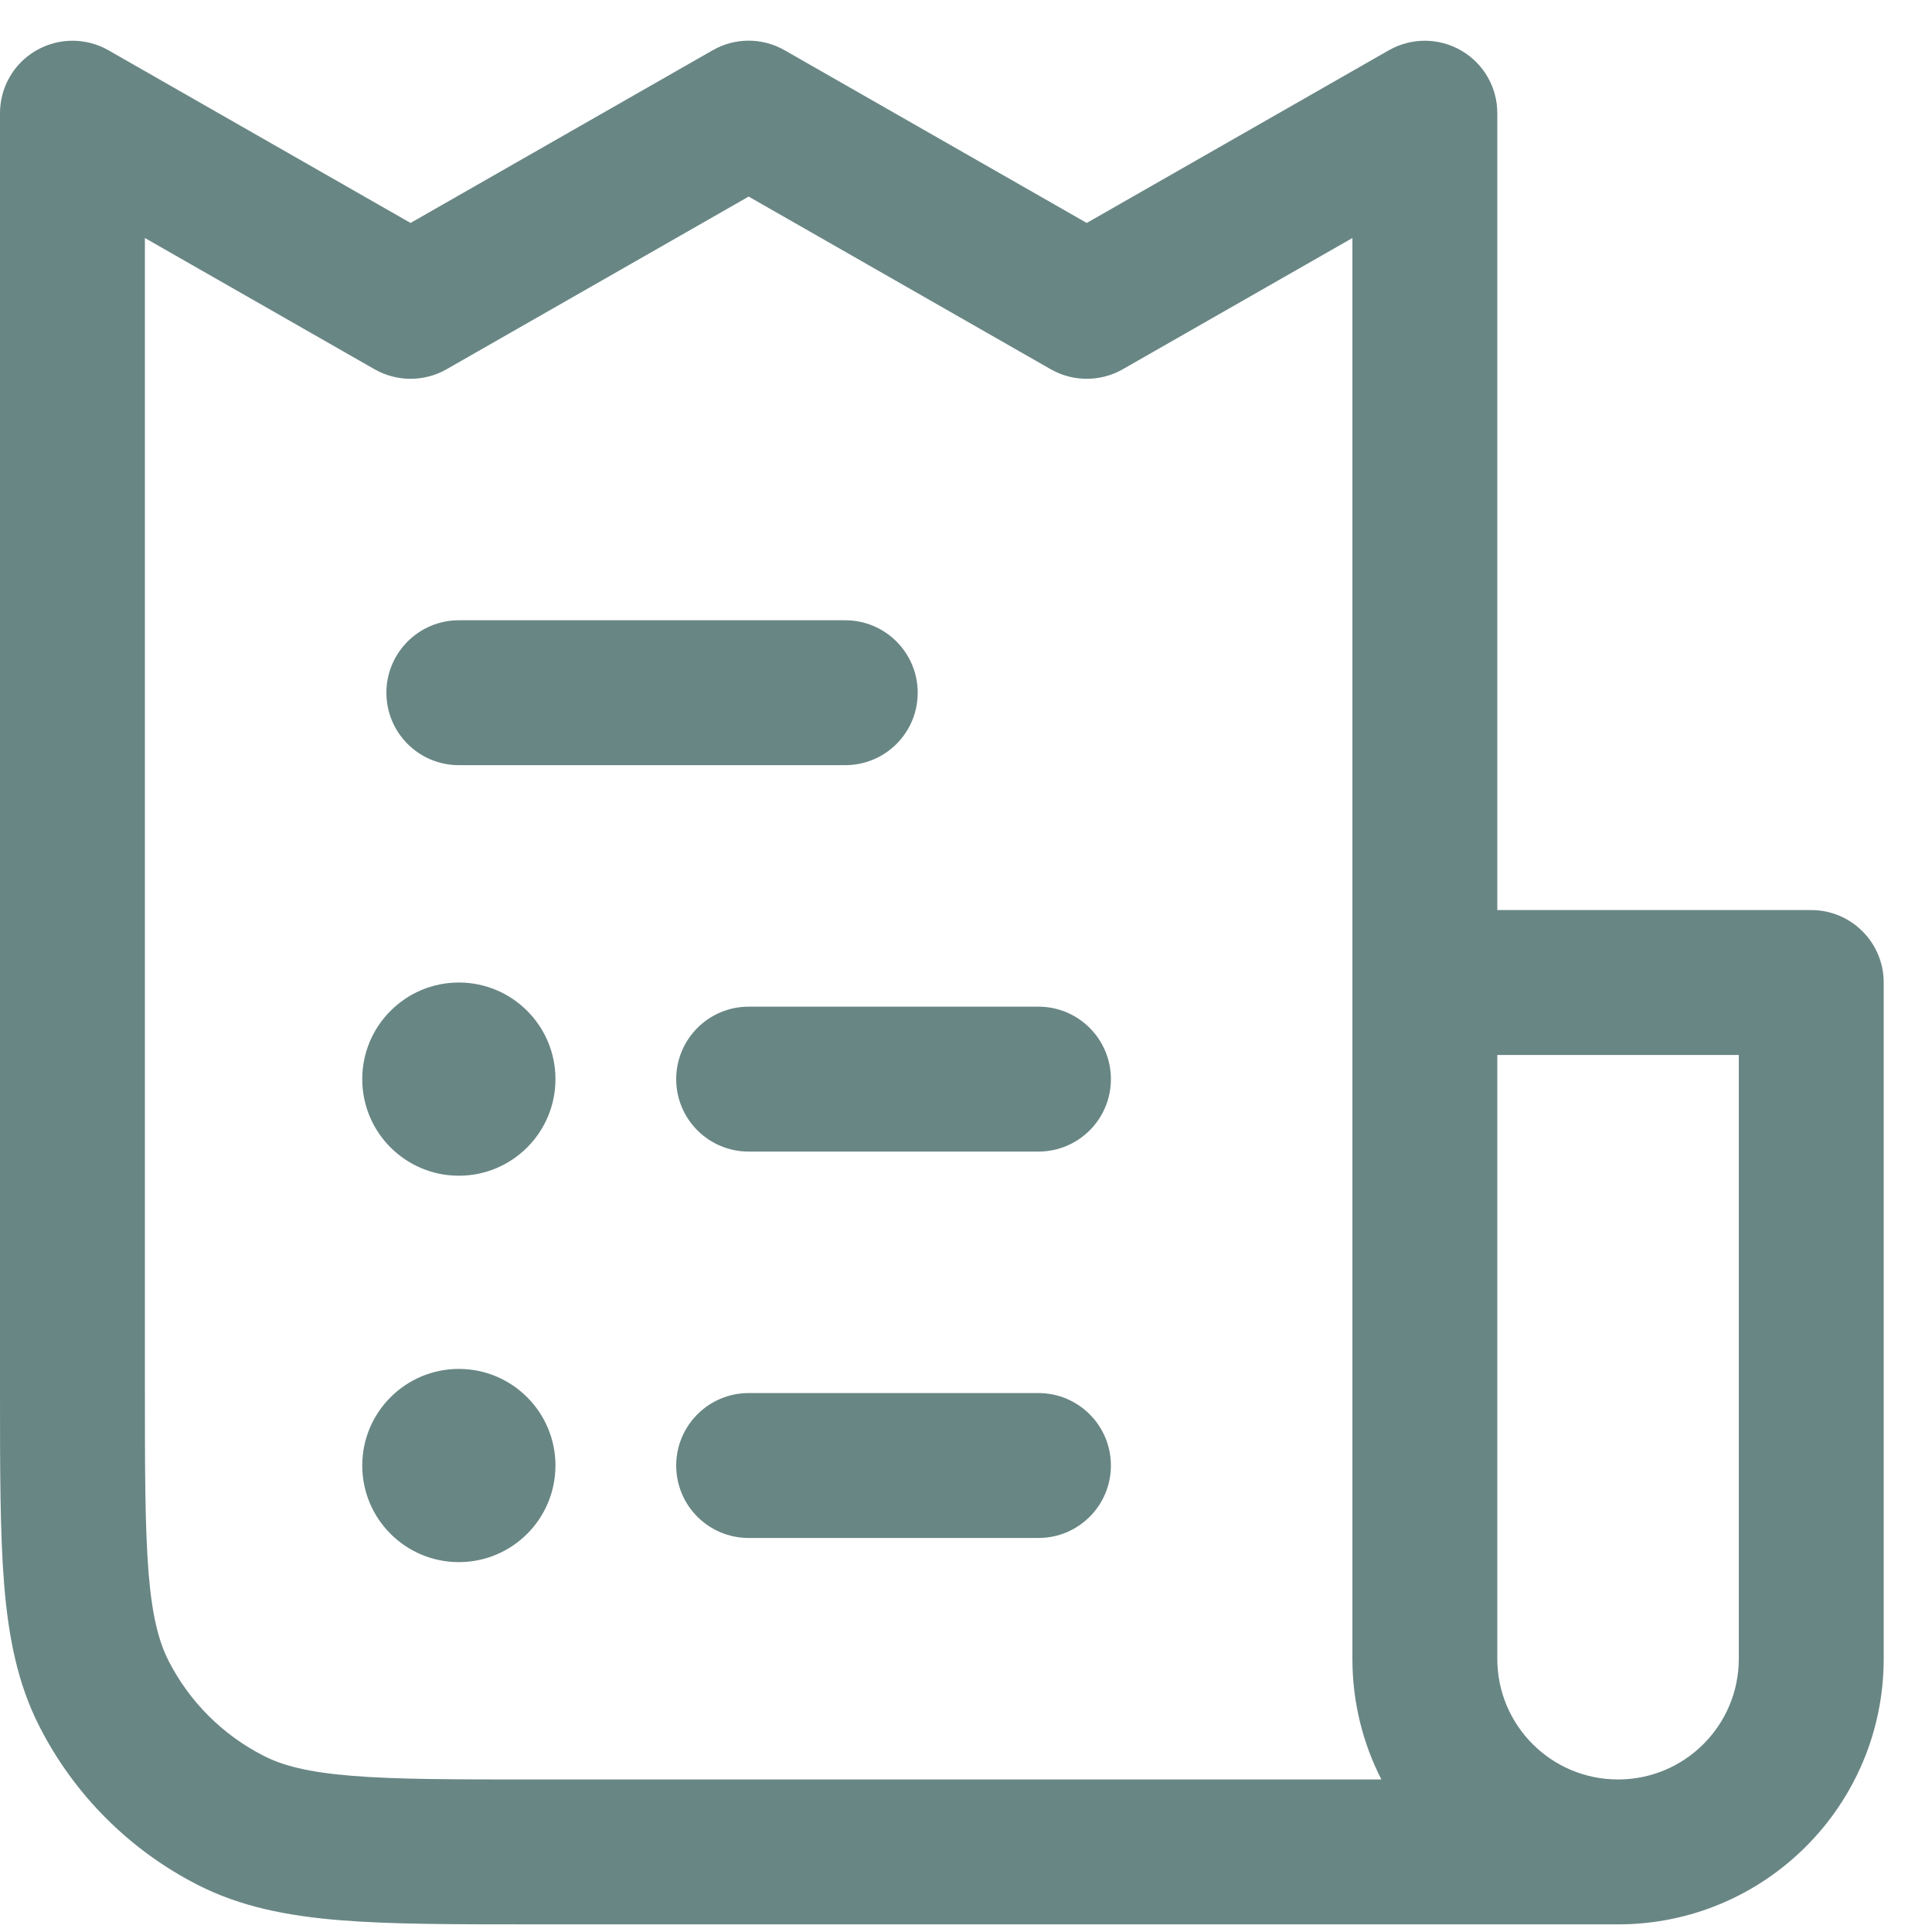 <svg width="20" height="20" viewBox="0 0 20 20" fill="none" xmlns="http://www.w3.org/2000/svg">
<path fill-rule="evenodd" clip-rule="evenodd" d="M0.374 0.523C0.605 0.389 0.89 0.388 1.122 0.52L4.25 2.308L7.378 0.52C7.608 0.388 7.892 0.388 8.122 0.52L11.25 2.308L14.378 0.52C14.61 0.388 14.895 0.389 15.126 0.523C15.358 0.657 15.5 0.904 15.5 1.171L15.5 9.421H18.75C19.164 9.421 19.5 9.757 19.5 10.171L19.5 17.171C19.5 18.69 18.269 19.921 16.75 19.921L5.55 19.921H5.518C4.705 19.921 4.049 19.921 3.519 19.878C2.972 19.833 2.492 19.739 2.048 19.513C1.342 19.153 0.768 18.579 0.409 17.874C0.182 17.43 0.088 16.95 0.043 16.403C-1.28458e-05 15.872 -7.02692e-06 15.216 1.85294e-07 14.403L1.85294e-07 14.403L1.85294e-07 14.371L1.85294e-07 1.171C1.85294e-07 0.904 0.142 0.657 0.374 0.523ZM16.75 18.421C17.44 18.421 18 17.862 18 17.171L18 10.921H15.5V17.171C15.5 17.862 16.06 18.421 16.75 18.421ZM14.3 18.421H5.55C4.698 18.421 4.103 18.421 3.641 18.383C3.187 18.346 2.926 18.277 2.729 18.176C2.305 17.96 1.961 17.616 1.745 17.193C1.645 16.995 1.575 16.735 1.538 16.281C1.501 15.818 1.5 15.224 1.5 14.371L1.5 2.464L3.878 3.823C4.108 3.954 4.392 3.954 4.622 3.823L7.75 2.035L10.878 3.823C11.108 3.954 11.392 3.954 11.622 3.823L14 2.464L14 10.171V17.171C14 17.622 14.108 18.046 14.3 18.421ZM4 7.171C4 6.757 4.336 6.421 4.75 6.421H8.75C9.164 6.421 9.5 6.757 9.5 7.171C9.5 7.586 9.164 7.921 8.75 7.921H4.75C4.336 7.921 4 7.586 4 7.171ZM7.75 10.421C7.336 10.421 7 10.757 7 11.171C7 11.586 7.336 11.921 7.75 11.921L10.75 11.921C11.164 11.921 11.5 11.586 11.5 11.171C11.5 10.757 11.164 10.421 10.75 10.421L7.75 10.421ZM7 15.171C7 14.757 7.336 14.421 7.75 14.421L10.75 14.421C11.164 14.421 11.5 14.757 11.5 15.171C11.5 15.586 11.164 15.921 10.75 15.921L7.75 15.921C7.336 15.921 7 15.586 7 15.171ZM5.75 11.171C5.75 11.724 5.302 12.171 4.75 12.171C4.198 12.171 3.75 11.724 3.75 11.171C3.75 10.619 4.198 10.171 4.75 10.171C5.302 10.171 5.75 10.619 5.75 11.171ZM4.75 16.171C5.302 16.171 5.75 15.724 5.75 15.171C5.75 14.619 5.302 14.171 4.75 14.171C4.198 14.171 3.75 14.619 3.75 15.171C3.75 15.724 4.198 16.171 4.75 16.171Z" fill="#174542" fill-opacity="0.65"/>
</svg>
